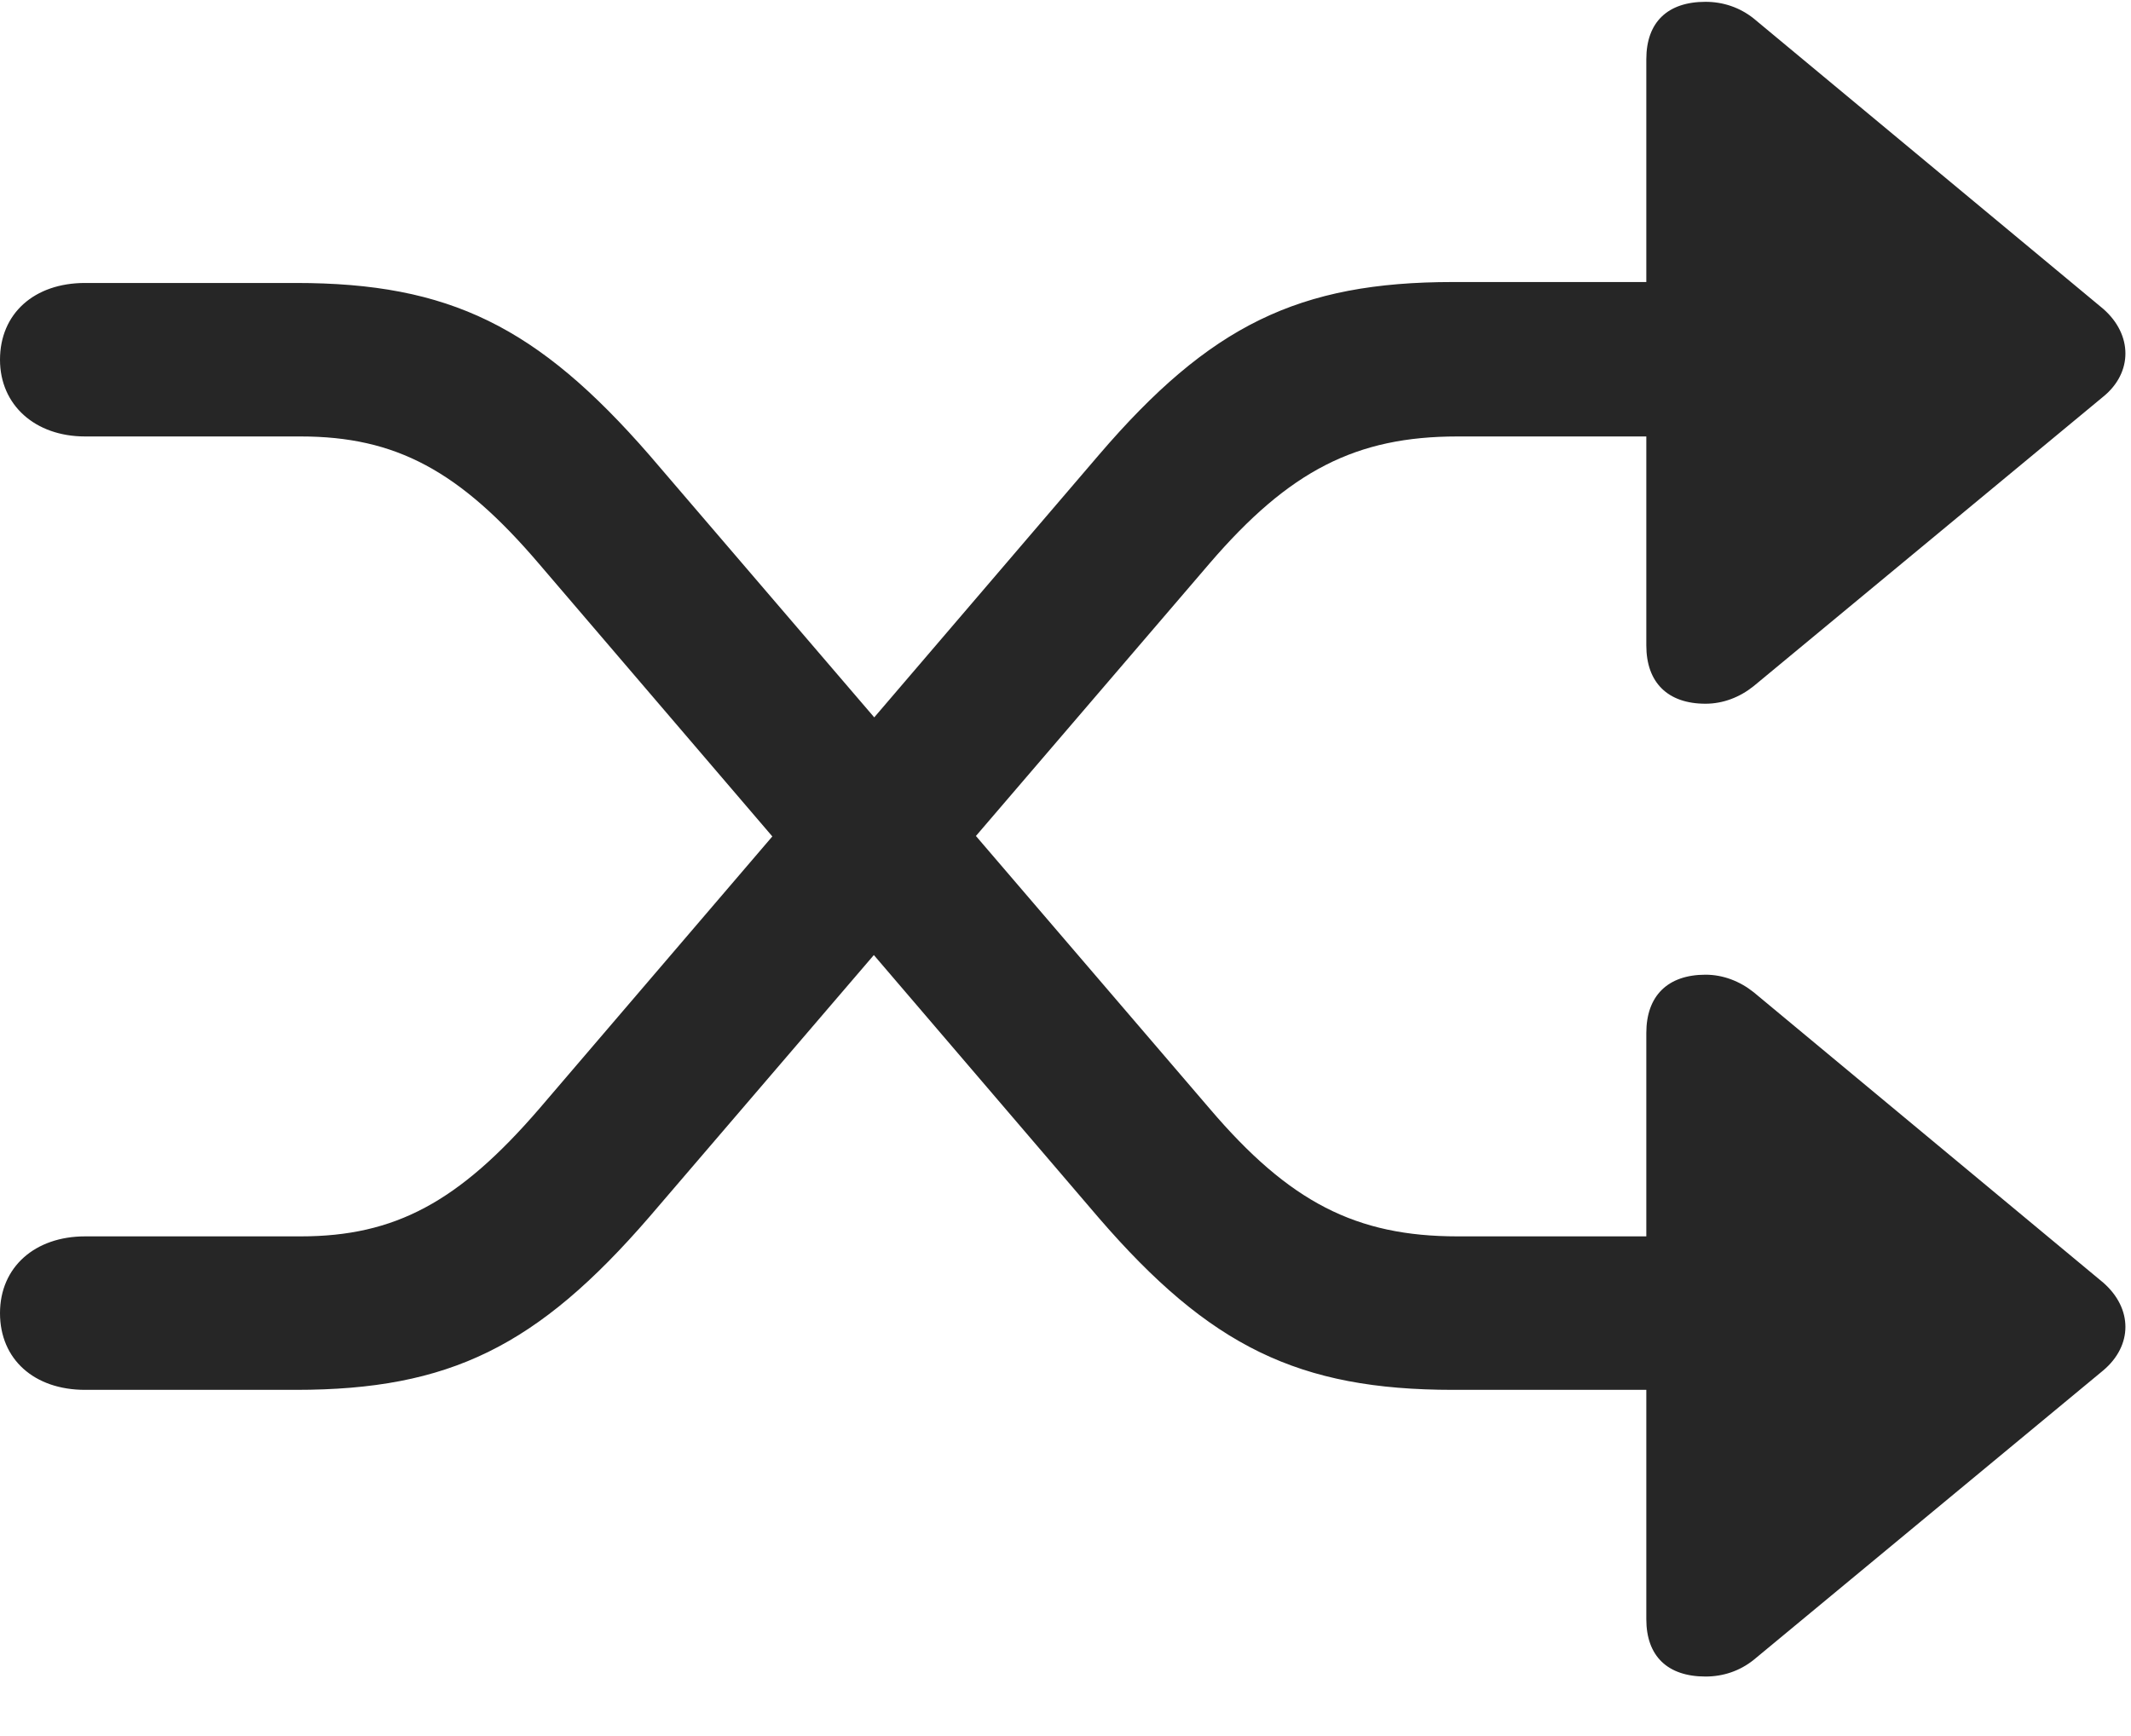 <svg width="27" height="22" viewBox="0 0 27 22" fill="none" xmlns="http://www.w3.org/2000/svg">
<path d="M0 16.641C0 17.227 0.434 17.613 1.078 17.613H3.75C5.695 17.613 6.809 17.062 8.227 15.422L15.328 7.137C16.336 5.965 17.18 5.531 18.469 5.531H20.859V8.18C20.859 8.648 21.129 8.918 21.609 8.918C21.832 8.918 22.043 8.836 22.219 8.695L26.648 5.027C27.023 4.723 27.023 4.242 26.648 3.914L22.219 0.234C22.043 0.094 21.832 0.023 21.609 0.023C21.129 0.023 20.859 0.281 20.859 0.75V3.574H18.41C16.453 3.574 15.328 4.125 13.922 5.766L6.832 14.051C5.812 15.234 5.004 15.668 3.809 15.668H1.078C0.445 15.668 0 16.055 0 16.641ZM0 4.559C0 5.133 0.445 5.531 1.078 5.531H3.809C5.016 5.531 5.824 5.965 6.832 7.148L13.922 15.434C15.328 17.062 16.453 17.613 18.41 17.613H20.859V20.52C20.859 20.988 21.129 21.246 21.609 21.246C21.832 21.246 22.043 21.176 22.219 21.035L26.648 17.367C27.023 17.051 27.023 16.582 26.648 16.254L22.219 12.574C22.043 12.434 21.832 12.352 21.609 12.352C21.129 12.352 20.859 12.621 20.859 13.09V15.668H18.469C17.18 15.668 16.336 15.234 15.328 14.051L8.227 5.766C6.809 4.137 5.695 3.586 3.75 3.586H1.078C0.434 3.586 0 3.973 0 4.559Z" fill="black" fill-opacity="0.85"/>
</svg>
